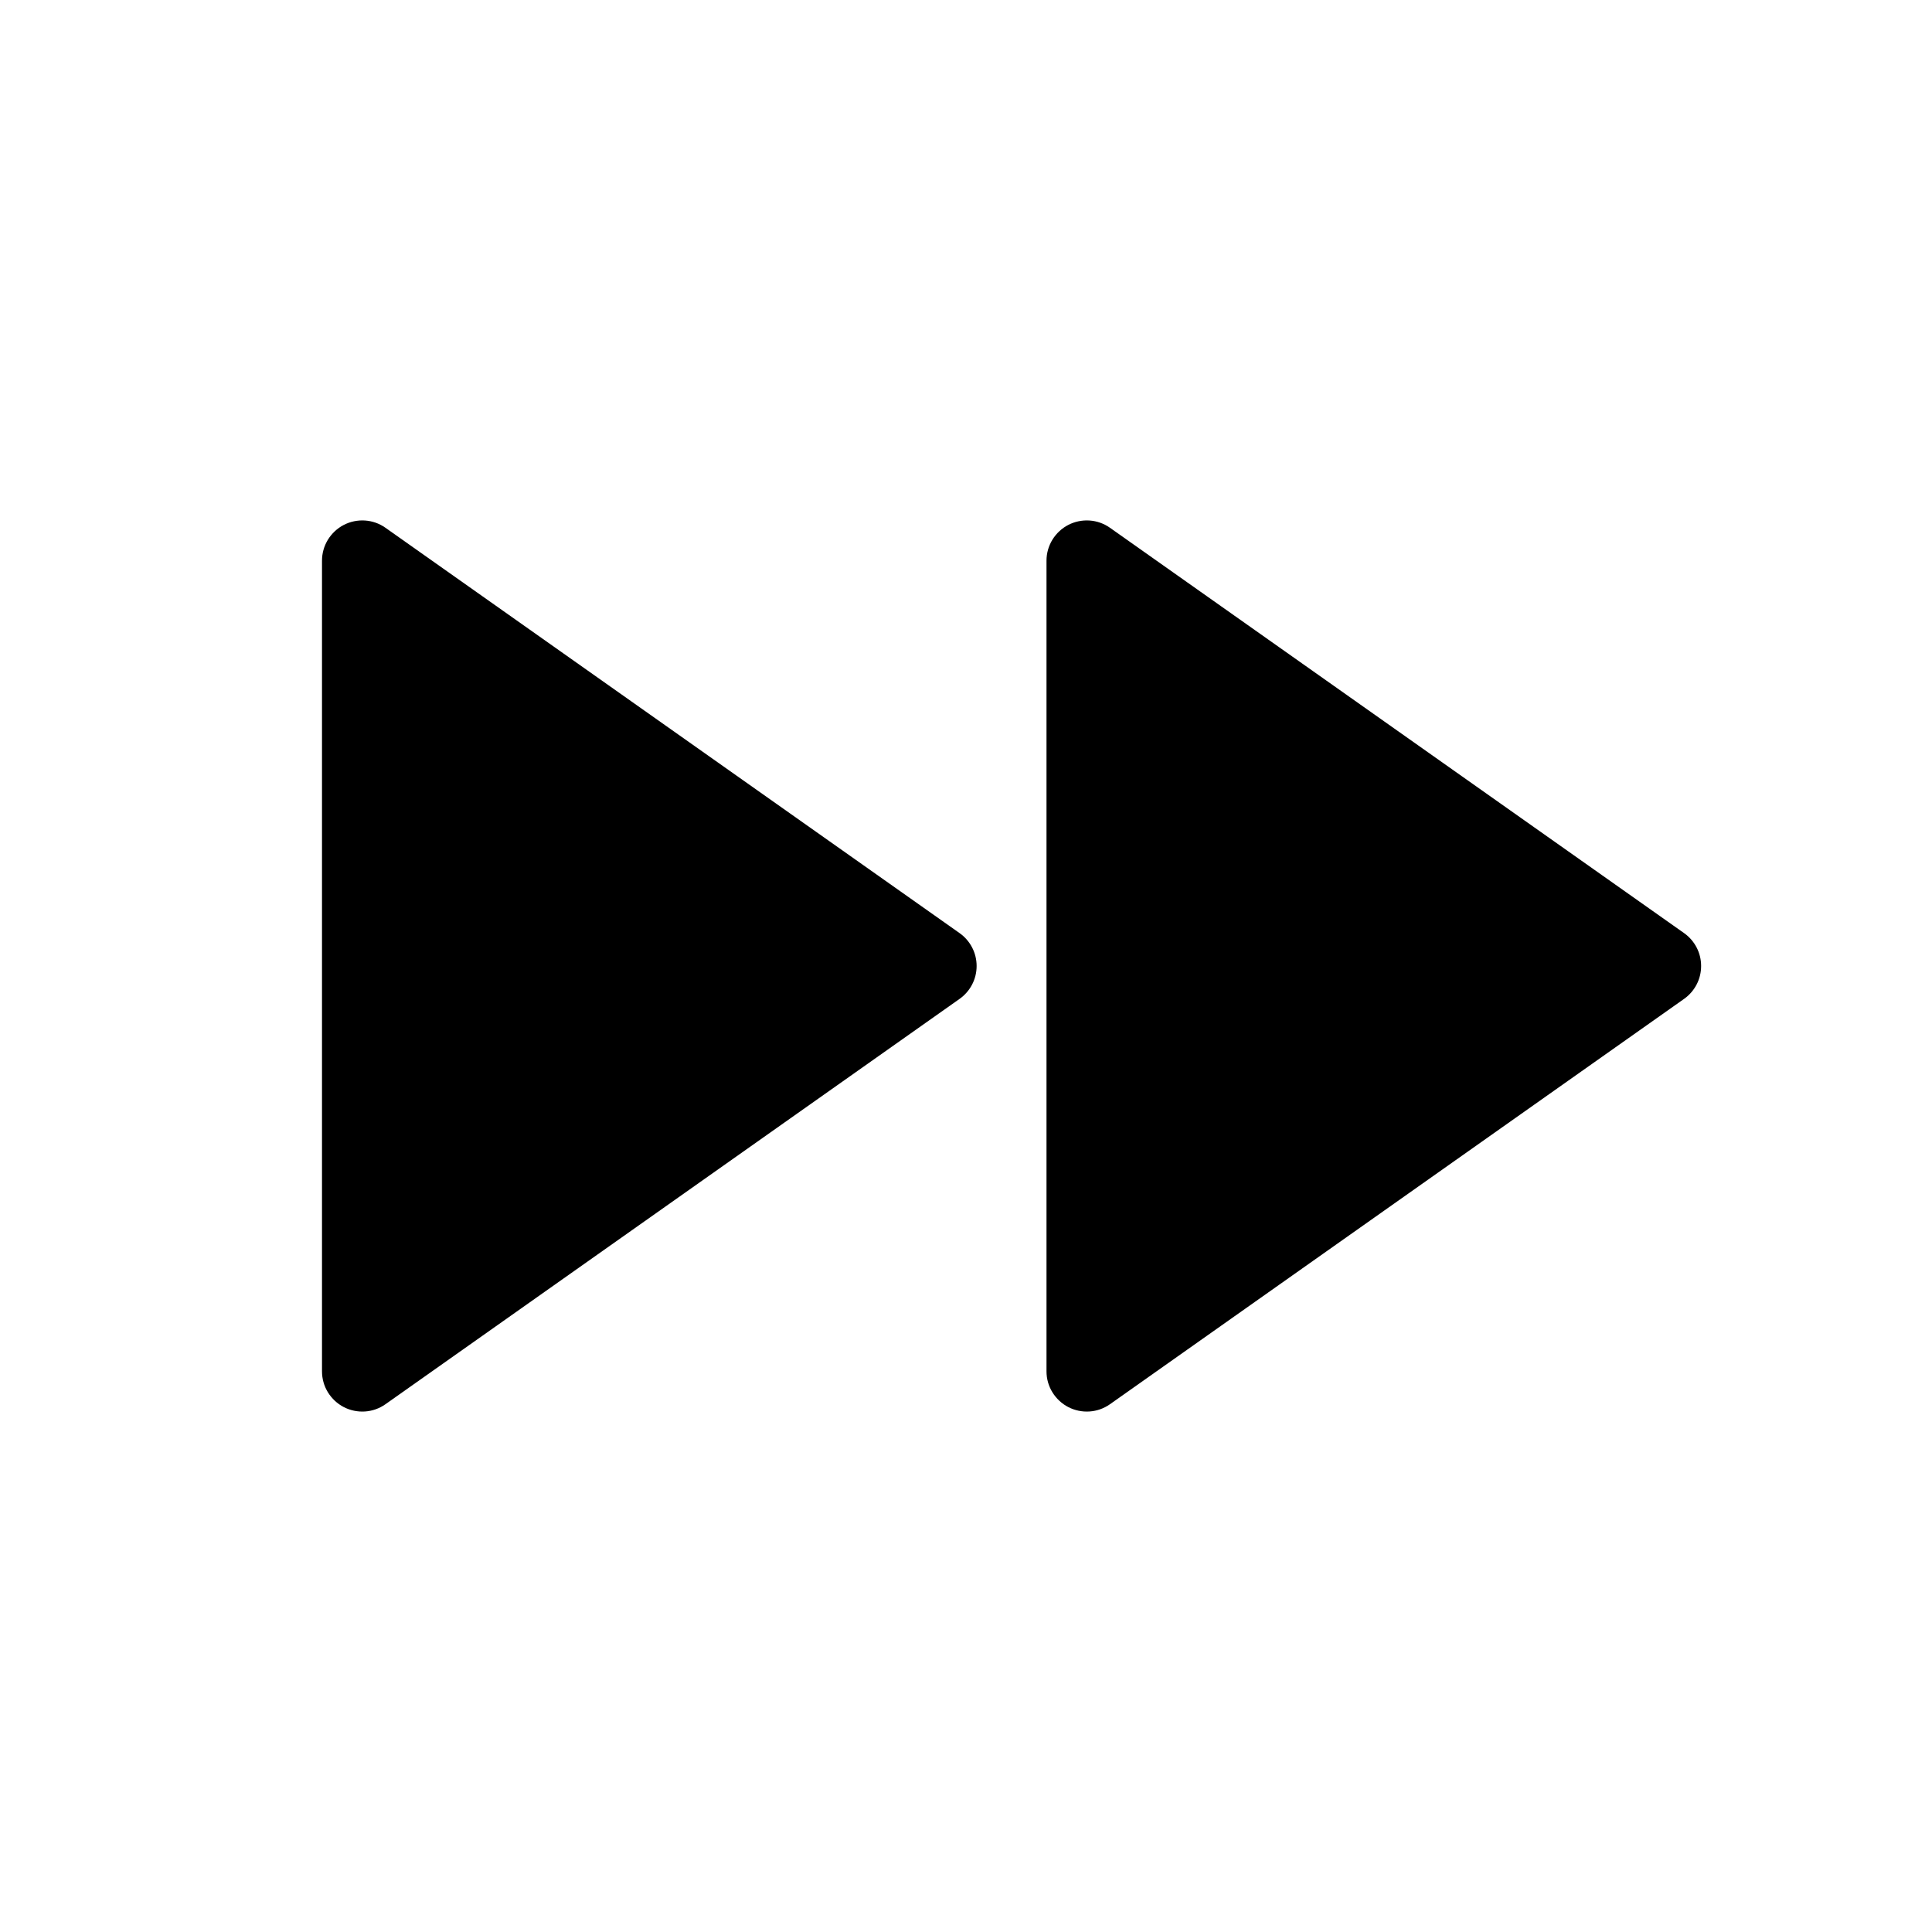 <svg fill="currentColor" height="24" viewBox="0 0 24 24" width="24" xmlns="http://www.w3.org/2000/svg"><path d="m4.788 17.444c-.075.053-.163.084-.254.09-.091.006-.183-.013-.264-.055-.081-.042-.149-.106-.197-.184-.048-.078-.073-.168-.073-.26v-10.07c-0-.092.025-.181.073-.26.048-.078.116-.142.197-.184s.173-.061.264-.055.179.037.254.09l7.133 5.036c.065.046.118.107.155.178s.056.15.056.23-.019.159-.056.23c-.037.071-.09.132-.155.178zm8.212-10.479c-0-.092.025-.181.073-.26.048-.078.116-.142.197-.184.081-.042.173-.061.264-.055.091.006.179.037.254.09l7.133 5.036c.065.046.118.107.155.178s.056.15.056.23-.019.159-.056.23c-.037.071-.09.132-.155.178l-7.133 5.036c-.075.053-.163.084-.254.09-.091.006-.183-.013-.264-.055-.081-.042-.149-.106-.197-.184-.048-.078-.073-.168-.073-.26z" /></svg>